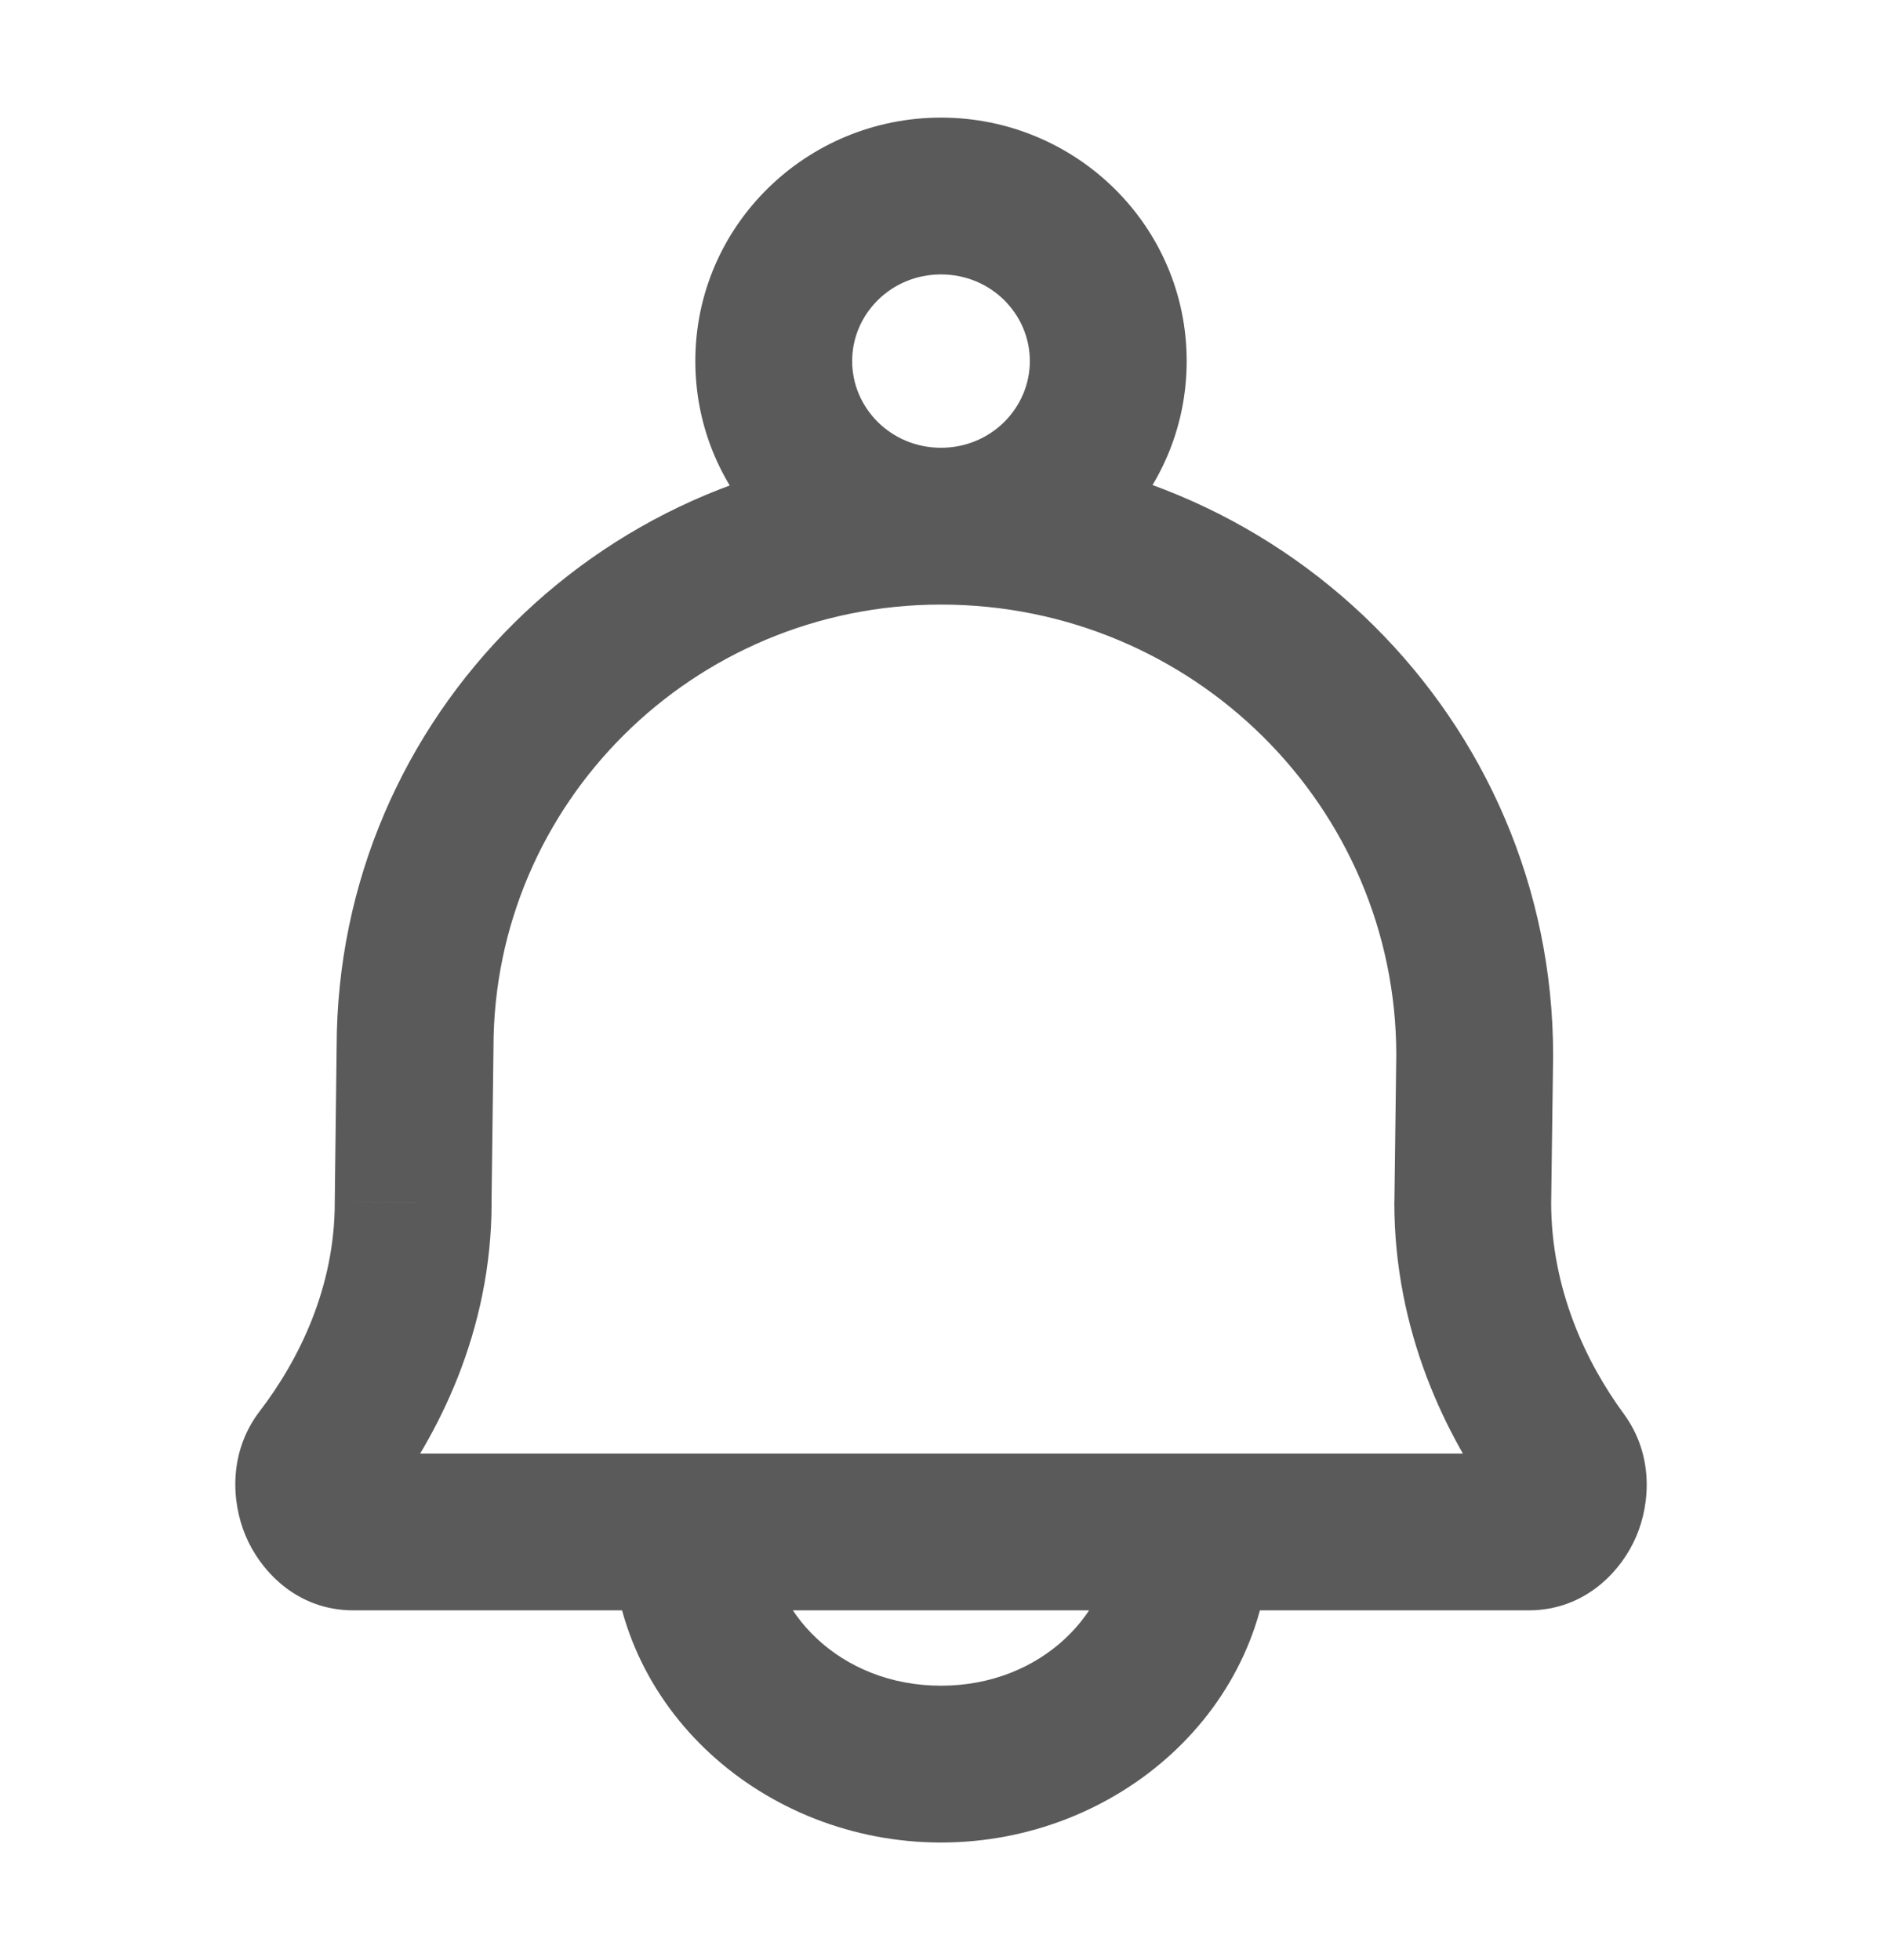 <svg width="24" height="25" viewBox="0 0 24 25" fill="none" xmlns="http://www.w3.org/2000/svg">
<path d="M4.106 18.607L3.312 17.999L3.312 17.999L4.106 18.607ZM5.269 15.338L4.269 15.325V15.338H5.269ZM5.293 13.361L6.293 13.373V13.361H5.293ZM19.901 18.623L20.706 18.031L20.706 18.031L19.901 18.623ZM18.781 15.338L17.781 15.325V15.338H18.781ZM18.806 13.459L19.806 13.472V13.459H18.806ZM4.899 19.216C5.581 18.326 6.269 16.985 6.269 15.338H4.269C4.269 16.419 3.814 17.343 3.312 17.999L4.899 19.216ZM6.268 15.35L6.293 13.373L4.293 13.348L4.269 15.325L6.268 15.35ZM20.706 18.031C20.226 17.377 19.781 16.441 19.781 15.338H17.781C17.781 16.982 18.44 18.324 19.095 19.215L20.706 18.031ZM19.781 15.351L19.806 13.472L17.806 13.446L17.782 15.325L19.781 15.351ZM19.806 13.459C19.806 9.172 16.303 5.711 12 5.711V7.711C15.214 7.711 17.806 10.292 17.806 13.459H19.806ZM19.493 20.539C20.219 20.539 20.678 20.033 20.864 19.601C21.048 19.172 21.088 18.55 20.706 18.031L19.095 19.215C18.959 19.03 19.003 18.866 19.026 18.812C19.051 18.754 19.184 18.539 19.493 18.539V20.539ZM6.293 13.361C6.293 10.248 8.84 7.711 12 7.711V5.711C7.752 5.711 4.293 9.128 4.293 13.361H6.293ZM4.508 18.539C4.824 18.539 4.954 18.762 4.976 18.814C4.997 18.863 5.042 19.029 4.899 19.216L3.312 17.999C2.914 18.519 2.95 19.15 3.13 19.583C3.311 20.017 3.769 20.539 4.508 20.539V18.539ZM19.493 18.539H4.508V20.539H19.493V18.539ZM14.2 19.54C14.2 20.55 13.29 21.5 12 21.5V23.5C14.245 23.5 16.2 21.799 16.2 19.54H14.2ZM12 21.5C10.71 21.5 9.8 20.55 9.8 19.54H7.8C7.8 21.799 9.755 23.5 12 23.5V21.5ZM13.133 4.605C13.133 5.203 12.639 5.711 12 5.711V7.711C13.718 7.711 15.133 6.333 15.133 4.605H13.133ZM12 5.711C11.361 5.711 10.867 5.203 10.867 4.605H8.867C8.867 6.333 10.282 7.711 12 7.711V5.711ZM10.867 4.605C10.867 4.007 11.361 3.5 12 3.5V1.5C10.282 1.5 8.867 2.878 8.867 4.605H10.867ZM12 3.5C12.639 3.5 13.133 4.007 13.133 4.605H15.133C15.133 2.878 13.718 1.5 12 1.5V3.5Z" fill="#5A5A5A"/>
</svg>
